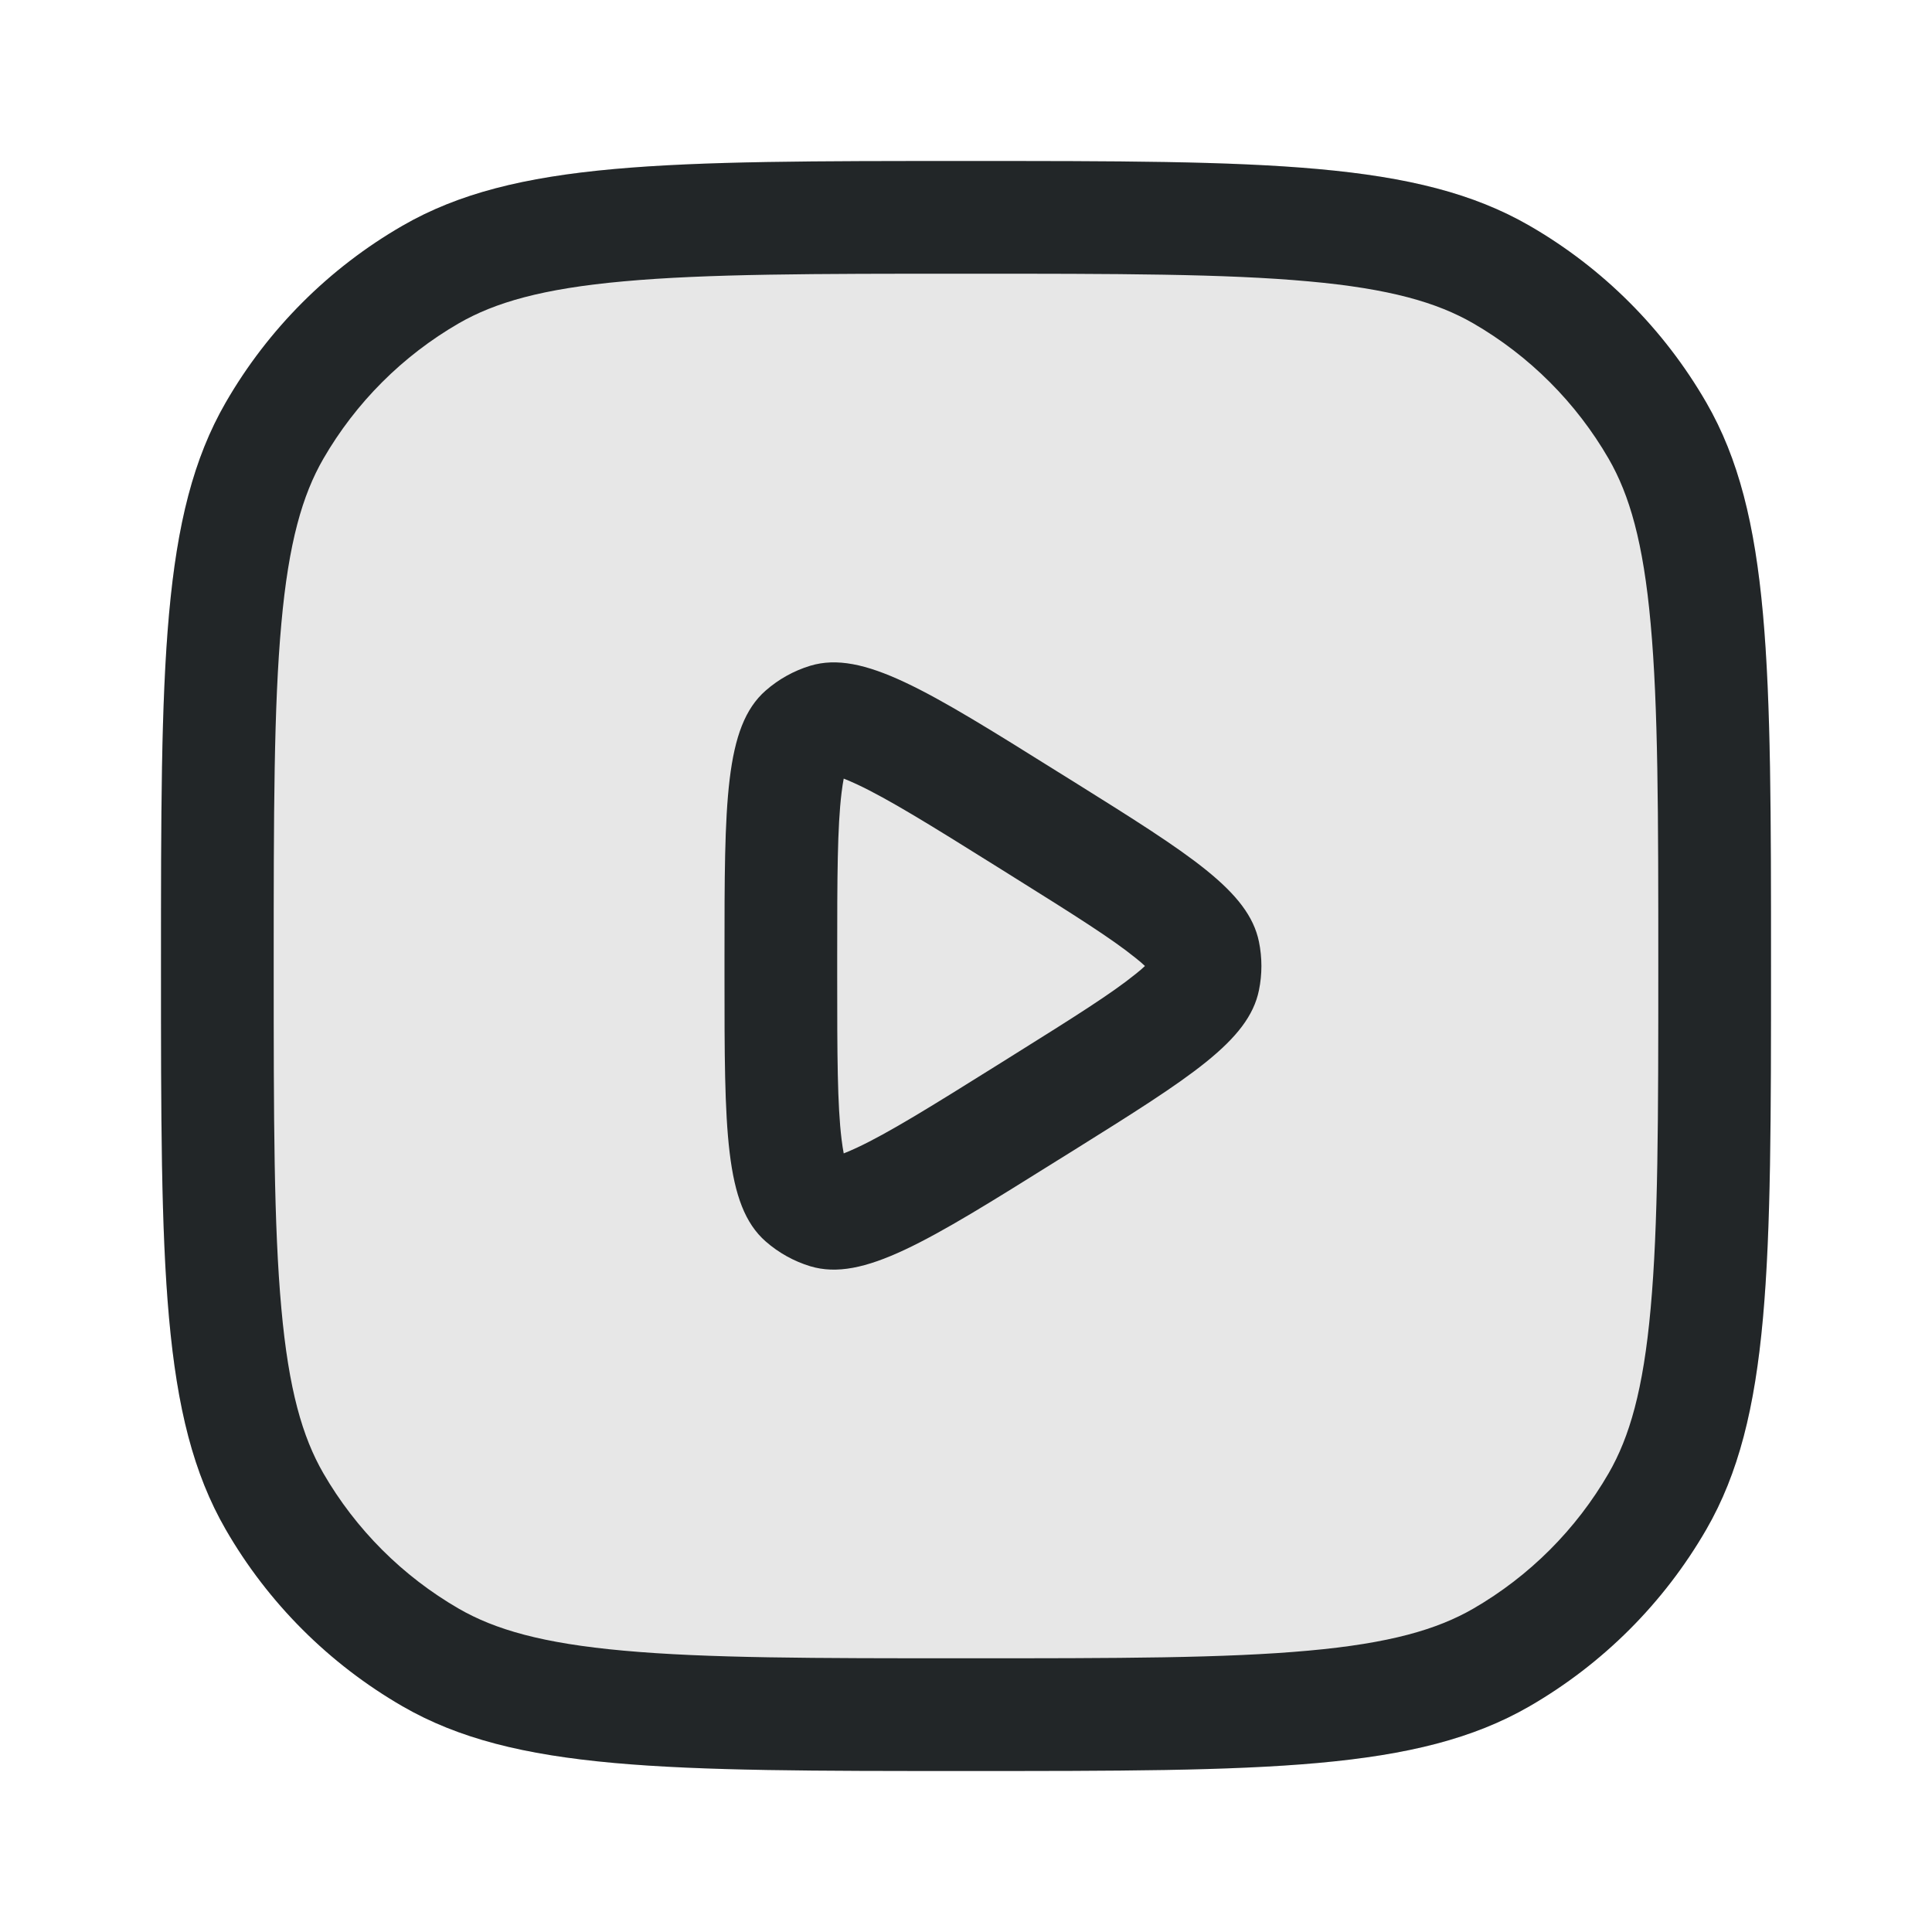 <svg width="24" height="24" viewBox="0 0 24 24" fill="none" xmlns="http://www.w3.org/2000/svg">
<path opacity="0.4" d="M2 12C2 8.262 2 6.392 2.804 5C3.33 4.088 4.088 3.33 5 2.804C6.392 2 8.262 2 12 2C15.739 2 17.608 2 19 2.804C19.912 3.33 20.669 4.088 21.196 5C22 6.392 22 8.262 22 12C22 15.739 22 17.608 21.196 19C20.669 19.912 19.912 20.669 19 21.196C17.608 22 15.739 22 12 22C8.262 22 6.392 22 5 21.196C4.088 20.669 3.33 19.912 2.804 19C2 17.608 2 15.739 2 12Z" fill="#C4C4C4"/>
<path fill-rule="evenodd" clip-rule="evenodd" d="M7.747 20.505C8.777 20.599 10.105 20.6 12 20.6C13.895 20.6 15.223 20.599 16.253 20.505C17.265 20.414 17.852 20.242 18.3 19.984C18.999 19.58 19.58 18.999 19.984 18.3C20.242 17.852 20.414 17.265 20.505 16.253C20.599 15.223 20.6 13.895 20.6 12C20.6 10.105 20.599 8.777 20.505 7.747C20.414 6.735 20.242 6.148 19.984 5.7C19.58 5.001 18.999 4.42 18.3 4.016C17.852 3.758 17.265 3.586 16.253 3.495C15.223 3.401 13.895 3.4 12 3.4C10.105 3.4 8.777 3.401 7.747 3.495C6.735 3.586 6.148 3.758 5.7 4.016C5.001 4.42 4.42 5.001 4.016 5.7C3.758 6.148 3.586 6.735 3.495 7.747C3.401 8.777 3.4 10.105 3.4 12C3.4 13.895 3.401 15.223 3.495 16.253C3.586 17.265 3.758 17.852 4.016 18.3C4.42 18.999 5.001 19.58 5.7 19.984C6.148 20.242 6.735 20.414 7.747 20.505ZM2.804 5C2 6.392 2 8.262 2 12C2 15.739 2 17.608 2.804 19C3.33 19.912 4.088 20.669 5 21.196C6.392 22 8.262 22 12 22C15.739 22 17.608 22 19 21.196C19.912 20.669 20.669 19.912 21.196 19C22 17.608 22 15.739 22 12C22 8.262 22 6.392 21.196 5C20.669 4.088 19.912 3.33 19 2.804C17.608 2 15.739 2 12 2C8.262 2 6.392 2 5 2.804C4.088 3.33 3.33 4.088 2.804 5Z" fill="#222628"/>
<path fill-rule="evenodd" clip-rule="evenodd" d="M12.389 13.231L12.595 13.102C13.35 12.63 13.807 12.342 14.104 12.102C14.155 12.062 14.194 12.028 14.223 12C14.194 11.972 14.155 11.938 14.104 11.898C13.807 11.658 13.35 11.37 12.595 10.898L12.389 10.769C11.553 10.246 11.034 9.925 10.645 9.743C10.579 9.712 10.524 9.689 10.481 9.672C10.472 9.718 10.463 9.776 10.454 9.849C10.402 10.275 10.4 10.886 10.4 11.871L10.4 12.129C10.4 13.114 10.402 13.725 10.454 14.151C10.463 14.224 10.472 14.282 10.481 14.328C10.524 14.311 10.579 14.288 10.645 14.257C11.034 14.075 11.553 13.754 12.389 13.231ZM15.639 11.698C15.51 11.069 14.786 10.616 13.337 9.71L13.131 9.582C11.522 8.576 10.718 8.074 10.066 8.27C9.862 8.332 9.673 8.437 9.512 8.578C9 9.026 9 9.974 9 11.871L9 12.129C9 14.026 9 14.974 9.512 15.422C9.673 15.563 9.862 15.668 10.066 15.73C10.718 15.926 11.522 15.424 13.131 14.418L13.337 14.29C14.786 13.384 15.51 12.931 15.639 12.302C15.68 12.103 15.68 11.897 15.639 11.698Z" fill="#222628"/>
</svg>

